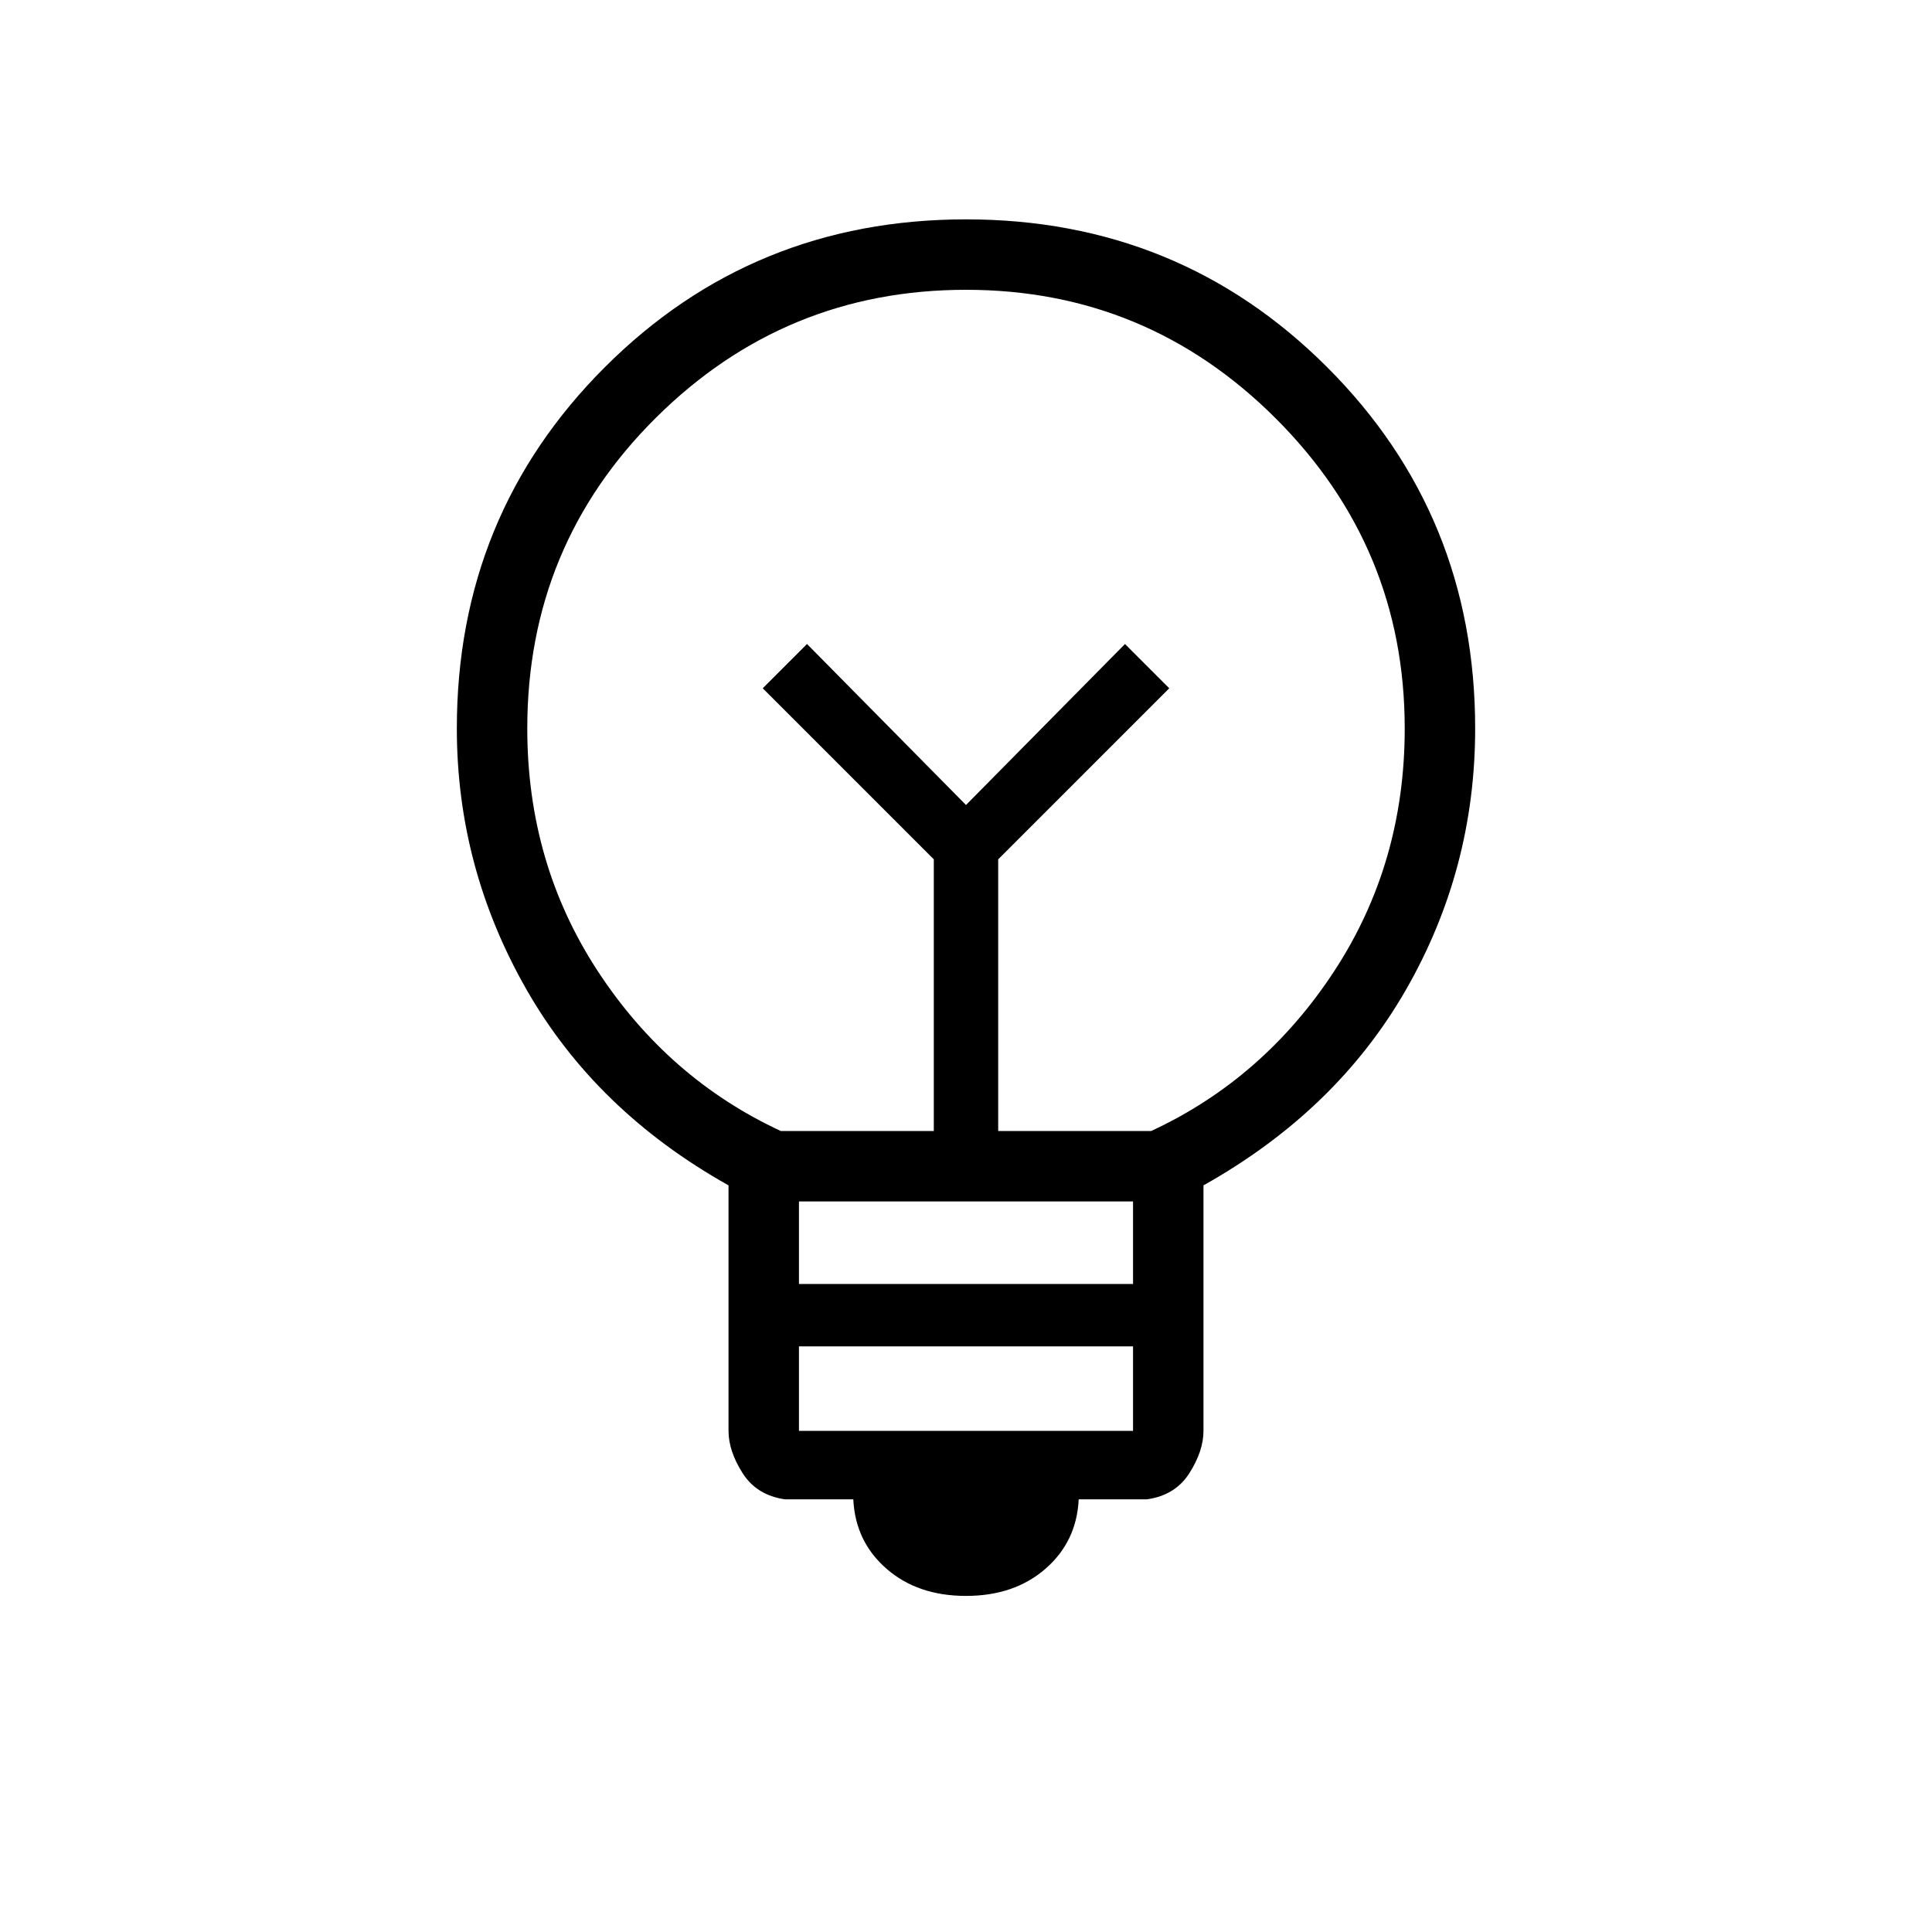<svg xmlns="http://www.w3.org/2000/svg" height="48" width="48"><path d="M24 39.65Q22.8 39.65 22.025 38.975Q21.25 38.3 21.2 37.25H19.5Q18.8 37.15 18.45 36.6Q18.1 36.05 18.1 35.55V29.45Q14.8 27.6 13.075 24.575Q11.35 21.55 11.35 18.1Q11.35 12.8 15.025 9.125Q18.7 5.45 24 5.45Q29.3 5.45 32.975 9.125Q36.65 12.8 36.65 18.1Q36.65 21.6 34.925 24.6Q33.2 27.6 29.9 29.45V35.55Q29.9 36.05 29.55 36.6Q29.2 37.15 28.5 37.25H26.8Q26.75 38.3 25.975 38.975Q25.2 39.65 24 39.65ZM19.85 35.55H28.15V33.45H19.85ZM19.85 31.9H28.15V29.85H19.85ZM19.4 28.1H23.2V21.35L18.95 17.1L20.05 16L24 20L27.95 16L29.05 17.1L24.8 21.35V28.1H28.6Q31.4 26.8 33.15 24.125Q34.9 21.45 34.9 18.1Q34.9 13.6 31.7 10.4Q28.5 7.2 24 7.2Q19.5 7.2 16.3 10.375Q13.1 13.55 13.1 18.1Q13.1 21.45 14.85 24.125Q16.6 26.8 19.4 28.1ZM24 20ZM24 17.65Q24 17.65 24 17.65Q24 17.65 24 17.65Q24 17.65 24 17.65Q24 17.65 24 17.65Q24 17.65 24 17.65Q24 17.65 24 17.65Q24 17.65 24 17.65Q24 17.65 24 17.65Z"/></svg>
